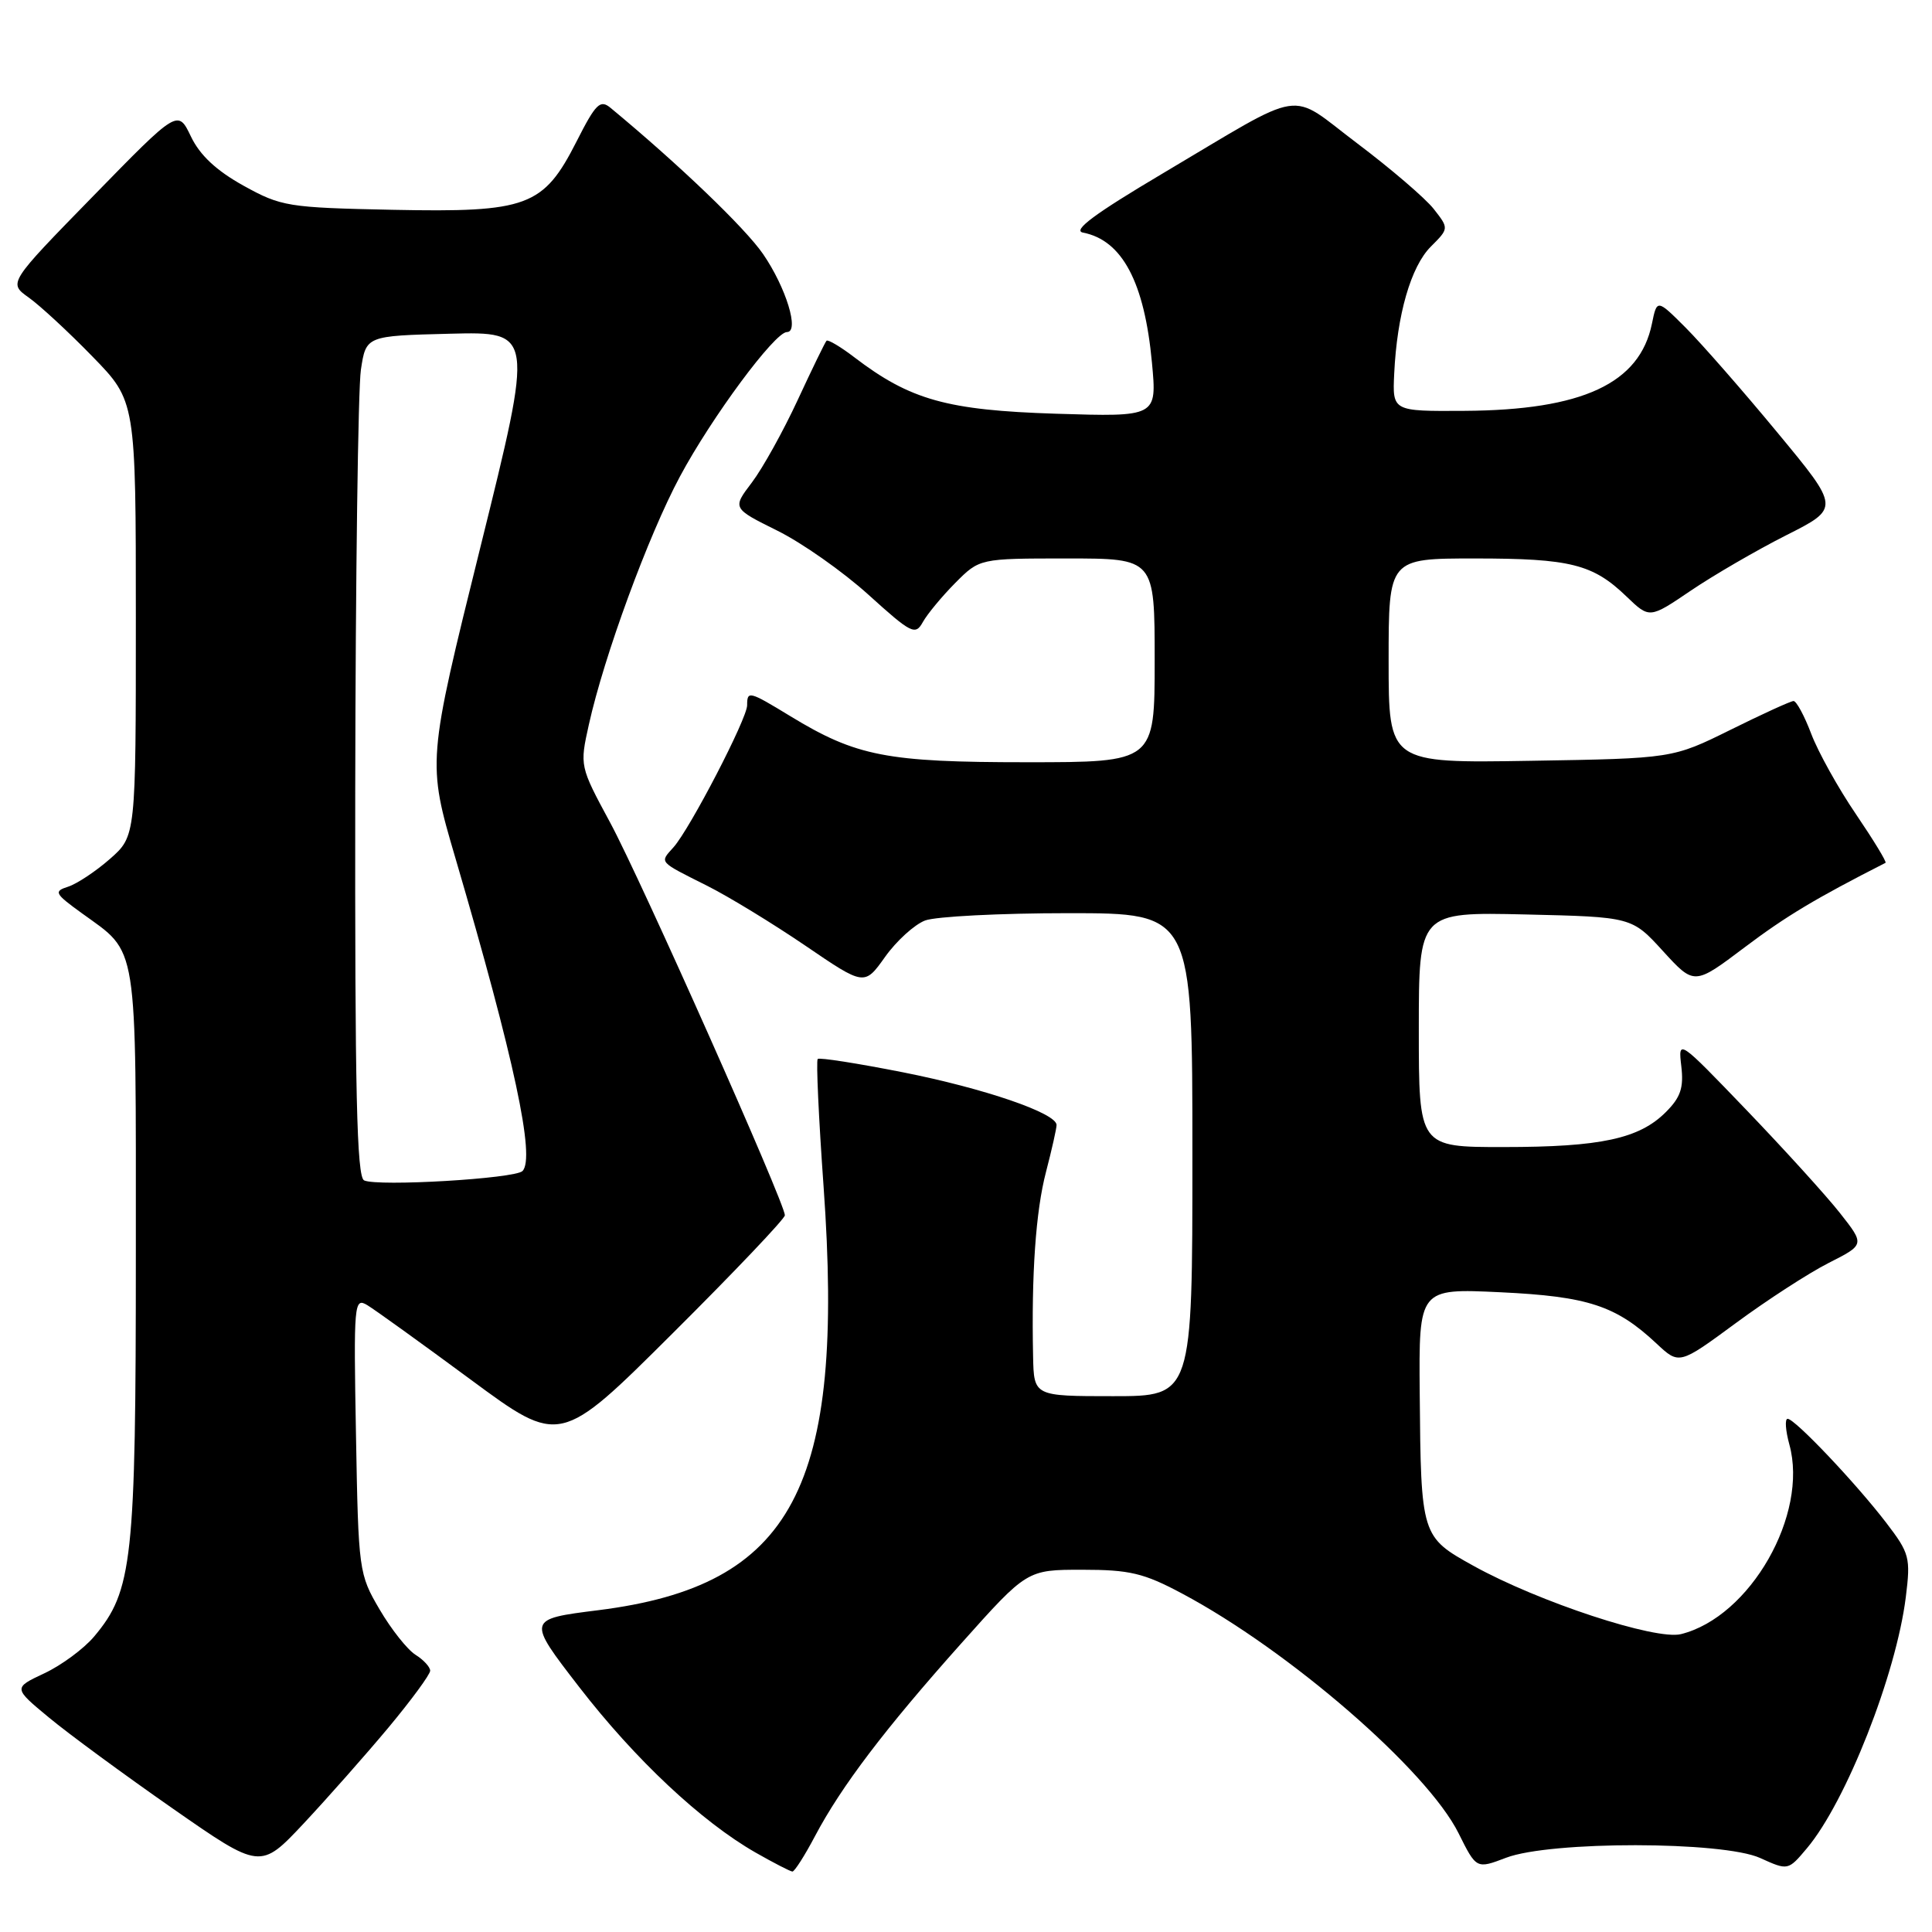 <?xml version="1.0" encoding="UTF-8" standalone="no"?>
<!DOCTYPE svg PUBLIC "-//W3C//DTD SVG 1.1//EN" "http://www.w3.org/Graphics/SVG/1.1/DTD/svg11.dtd" >
<svg xmlns="http://www.w3.org/2000/svg" xmlns:xlink="http://www.w3.org/1999/xlink" version="1.1" viewBox="0 0 256 256">
 <g >
 <path fill="currentColor"
d=" M 51.49 228.89 C 54.52 225.25 57.00 221.87 57.00 221.38 C 57.00 220.89 56.13 219.94 55.06 219.27 C 53.99 218.60 51.85 215.91 50.31 213.28 C 47.55 208.58 47.49 208.18 47.17 190.17 C 46.85 172.63 46.92 171.89 48.67 172.94 C 49.68 173.55 55.83 177.98 62.35 182.79 C 74.20 191.54 74.20 191.54 89.10 176.70 C 97.29 168.55 104.00 161.49 104.00 161.03 C 104.00 159.43 84.90 116.50 80.85 109.00 C 76.81 101.52 76.81 101.49 78.03 96.00 C 80.05 86.91 85.90 70.97 90.09 63.15 C 94.30 55.29 102.66 44.00 104.27 44.00 C 105.97 44.00 104.16 38.10 101.11 33.66 C 98.73 30.20 89.96 21.79 80.91 14.30 C 79.53 13.15 78.95 13.71 76.40 18.74 C 72.00 27.39 69.91 28.16 52.00 27.80 C 38.13 27.51 37.27 27.37 32.26 24.60 C 28.66 22.60 26.48 20.56 25.30 18.09 C 23.57 14.48 23.57 14.48 12.34 25.99 C 1.10 37.50 1.10 37.50 3.80 39.42 C 5.28 40.47 9.09 43.99 12.25 47.24 C 18.00 53.14 18.00 53.14 18.00 81.97 C 18.00 110.79 18.00 110.79 14.57 113.81 C 12.68 115.47 10.18 117.12 9.03 117.49 C 7.09 118.11 7.23 118.39 10.85 121.01 C 18.36 126.45 18.00 124.16 18.00 166.04 C 18.00 206.82 17.57 210.79 12.48 216.84 C 11.13 218.45 8.16 220.65 5.88 221.72 C 1.75 223.66 1.75 223.66 6.48 227.58 C 9.08 229.74 16.45 235.15 22.86 239.62 C 34.50 247.73 34.50 247.73 40.24 241.62 C 43.39 238.25 48.46 232.52 51.49 228.89 Z  M 108.00 243.28 C 111.50 236.67 117.25 229.10 127.38 217.75 C 136.09 208.00 136.09 208.00 143.40 208.00 C 149.68 208.00 151.55 208.44 156.61 211.14 C 170.82 218.70 189.10 234.55 193.27 242.92 C 195.63 247.66 195.63 247.66 199.57 246.16 C 205.44 243.93 228.24 243.95 233.22 246.19 C 236.93 247.87 236.93 247.87 239.43 244.90 C 244.61 238.74 251.25 221.89 252.53 211.62 C 253.18 206.39 253.03 205.82 249.94 201.78 C 245.91 196.52 237.83 188.00 236.87 188.00 C 236.48 188.00 236.59 189.54 237.10 191.41 C 239.66 200.68 231.91 214.25 222.74 216.53 C 219.40 217.37 203.89 212.27 195.26 207.49 C 188.32 203.65 188.28 203.53 188.12 184.61 C 188.00 170.72 188.00 170.72 198.80 171.23 C 210.41 171.78 214.13 173.00 219.50 178.03 C 222.50 180.84 222.50 180.84 230.00 175.32 C 234.12 172.28 239.66 168.69 242.30 167.35 C 247.10 164.92 247.10 164.92 243.80 160.73 C 241.99 158.43 236.42 152.30 231.43 147.10 C 222.38 137.68 222.36 137.67 222.78 141.27 C 223.12 144.13 222.69 145.41 220.73 147.36 C 217.21 150.89 212.09 151.99 199.25 151.99 C 188.00 152.00 188.00 152.00 188.00 136.42 C 188.00 120.85 188.00 120.85 202.11 121.17 C 216.23 121.50 216.23 121.50 220.36 126.03 C 224.50 130.56 224.50 130.56 231.17 125.53 C 236.66 121.39 240.59 119.04 249.84 114.33 C 250.03 114.23 248.26 111.33 245.92 107.88 C 243.57 104.43 240.91 99.64 240.00 97.24 C 239.09 94.84 238.03 92.88 237.65 92.89 C 237.27 92.90 233.50 94.62 229.29 96.71 C 221.62 100.50 221.62 100.50 202.81 100.81 C 184.00 101.12 184.00 101.12 184.00 87.56 C 184.00 74.00 184.00 74.00 195.43 74.00 C 208.10 74.00 211.07 74.75 215.53 79.05 C 218.57 81.97 218.57 81.97 224.03 78.27 C 227.04 76.23 232.72 72.93 236.65 70.94 C 243.81 67.33 243.81 67.33 235.51 57.31 C 230.95 51.79 225.49 45.56 223.39 43.45 C 219.56 39.62 219.56 39.62 218.89 42.89 C 217.27 50.82 209.68 54.35 194.03 54.44 C 184.50 54.50 184.50 54.50 184.74 49.50 C 185.11 41.70 186.95 35.32 189.59 32.68 C 192.00 30.27 192.00 30.27 189.97 27.68 C 188.85 26.26 184.30 22.36 179.87 19.02 C 170.51 11.97 173.41 11.52 154.00 23.02 C 145.08 28.31 142.07 30.54 143.50 30.82 C 148.70 31.83 151.65 37.39 152.64 48.06 C 153.31 55.24 153.31 55.24 139.90 54.82 C 125.50 54.36 120.62 53.00 113.24 47.37 C 111.39 45.95 109.71 44.96 109.52 45.15 C 109.33 45.34 107.61 48.88 105.70 53.00 C 103.79 57.12 101.06 62.04 99.63 63.93 C 97.03 67.35 97.03 67.35 102.99 70.31 C 106.27 71.93 111.71 75.76 115.08 78.81 C 120.77 83.96 121.29 84.22 122.28 82.43 C 122.87 81.37 124.80 79.04 126.57 77.25 C 129.80 74.00 129.80 74.00 141.40 74.00 C 153.00 74.00 153.00 74.00 153.00 87.50 C 153.00 101.00 153.00 101.00 136.03 101.00 C 117.48 101.00 113.47 100.22 104.73 94.90 C 99.25 91.56 99.00 91.50 99.00 93.45 C 99.00 95.22 91.43 109.81 89.25 112.26 C 87.39 114.34 87.17 114.09 93.70 117.37 C 96.55 118.80 102.41 122.38 106.72 125.31 C 114.54 130.64 114.54 130.64 117.28 126.79 C 118.79 124.67 121.17 122.51 122.58 121.97 C 123.98 121.44 132.53 121.00 141.57 121.00 C 158.00 121.00 158.00 121.00 158.00 153.00 C 158.00 185.00 158.00 185.00 147.50 185.00 C 137.00 185.00 137.00 185.00 136.89 179.75 C 136.66 168.84 137.24 160.49 138.60 155.29 C 139.37 152.33 140.00 149.53 140.00 149.07 C 140.00 147.50 130.46 144.23 119.62 142.08 C 113.64 140.90 108.56 140.10 108.35 140.32 C 108.13 140.54 108.48 148.15 109.13 157.24 C 111.98 197.15 105.08 210.12 79.28 213.36 C 69.80 214.55 69.80 214.55 76.76 223.56 C 84.17 233.14 92.93 241.36 100.11 245.47 C 102.53 246.85 104.73 247.98 105.00 247.99 C 105.28 247.99 106.63 245.88 108.00 243.28 Z  M 48.25 156.41 C 47.27 155.96 47.02 144.69 47.07 104.67 C 47.11 76.53 47.45 51.48 47.82 49.00 C 48.50 44.50 48.50 44.50 59.62 44.22 C 70.73 43.94 70.73 43.94 63.67 72.44 C 56.60 100.95 56.60 100.95 60.35 113.72 C 68.15 140.30 70.96 153.44 69.23 155.17 C 68.22 156.18 50.08 157.25 48.25 156.41 Z "/>
</g>
</svg>